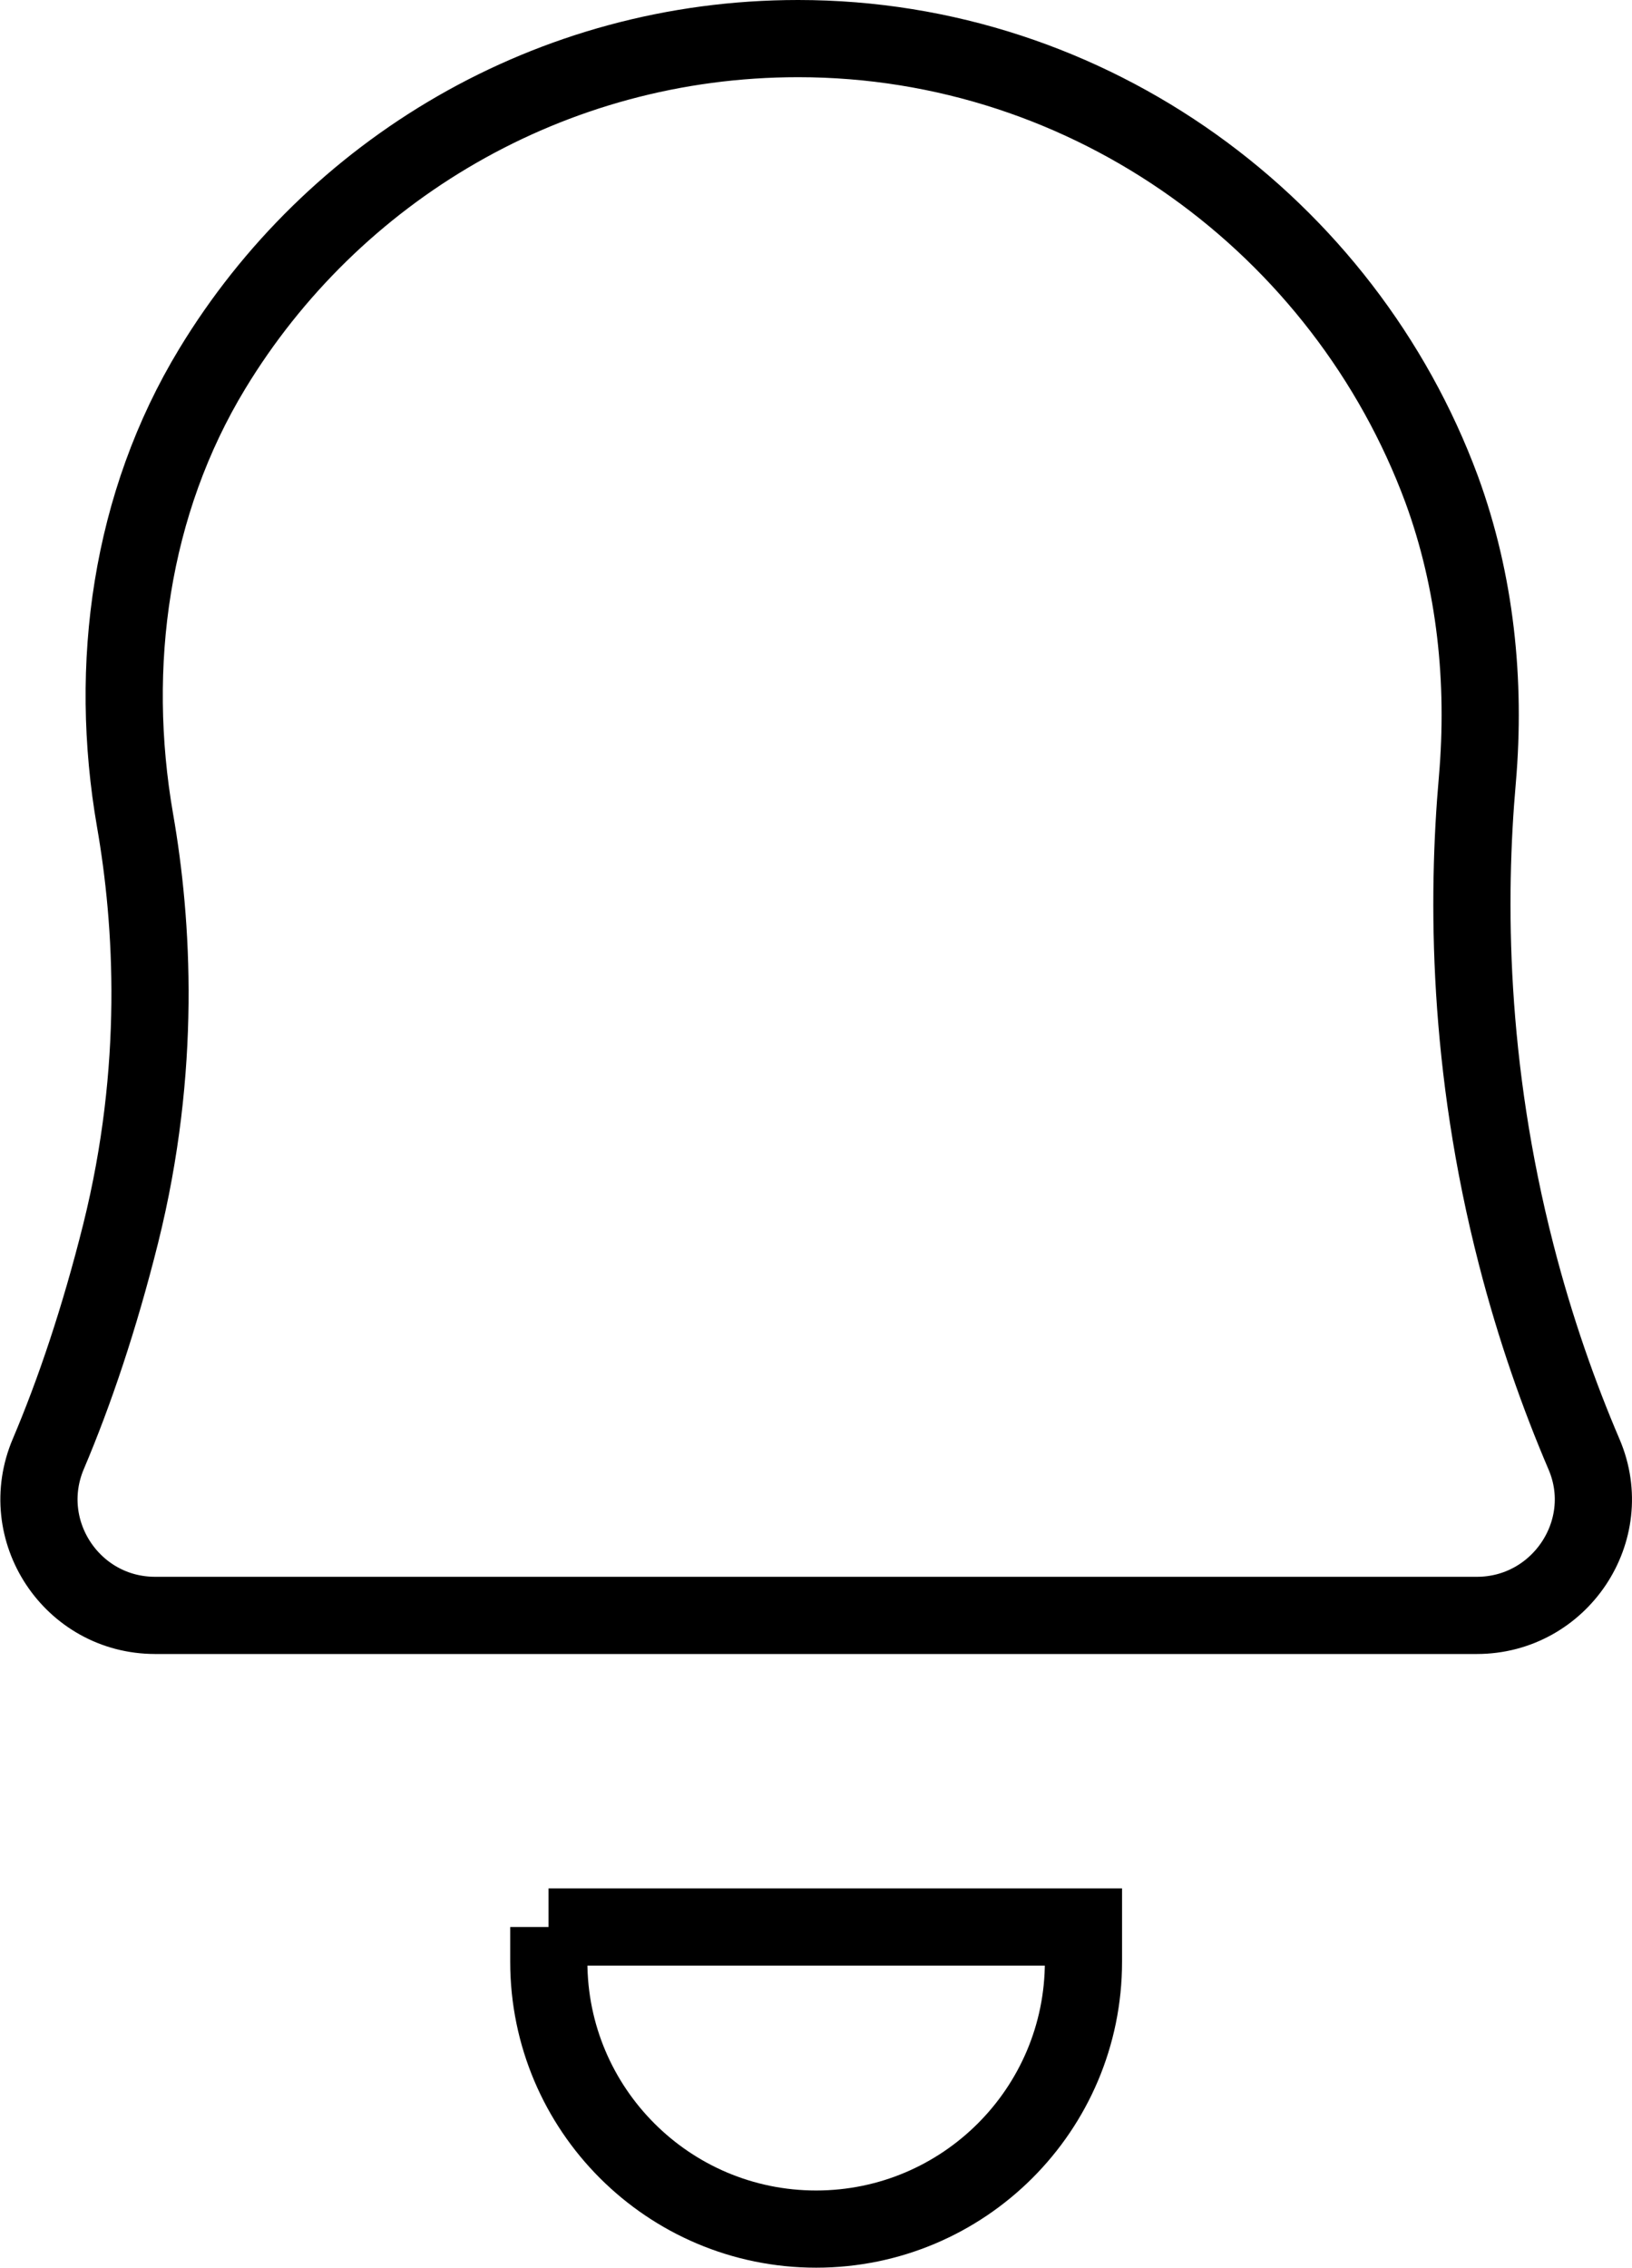 <?xml version="1.0" encoding="UTF-8"?>
<svg id="Layer_2" data-name="Layer 2" xmlns="http://www.w3.org/2000/svg" viewBox="0 0 63.43 88.14">
  <defs>
    <style>
      .cls-1 {
        stroke-miterlimit: 10;
      }

      .cls-1, .cls-2 {
        fill: none;
        stroke: #000;
        stroke-width: 3px;
      }

      .cls-2 {
        stroke-linecap: round;
        stroke-linejoin: round;
      }
    </style>
  </defs>
  <g id="Layer_1-2" data-name="Layer 1">
    <path class="cls-2" d="M6.02,62.78H57.4c3.22,0,5.43-3.29,4.17-6.25-.98-2.29-1.9-4.89-2.64-7.77-1.89-7.34-1.92-13.81-1.51-18.46,.33-3.82-.07-7.69-1.39-11.29C52.26,8.83,42.43,1.5,31.02,1.5,21.37,1.5,12.91,6.64,8.25,14.33c-3.18,5.24-4.05,11.52-3,17.56,.69,3.96,1.04,9.62-.56,16.05-.83,3.32-1.8,6.18-2.81,8.56-1.27,2.98,.92,6.28,4.15,6.28Z"/>
    <path class="cls-1" d="M21.32,74.89h20.79v1.35c0,5.74-4.66,10.39-10.39,10.39h0c-5.74,0-10.39-4.66-10.39-10.39v-1.35h0Z"/>
  </g>
</svg>